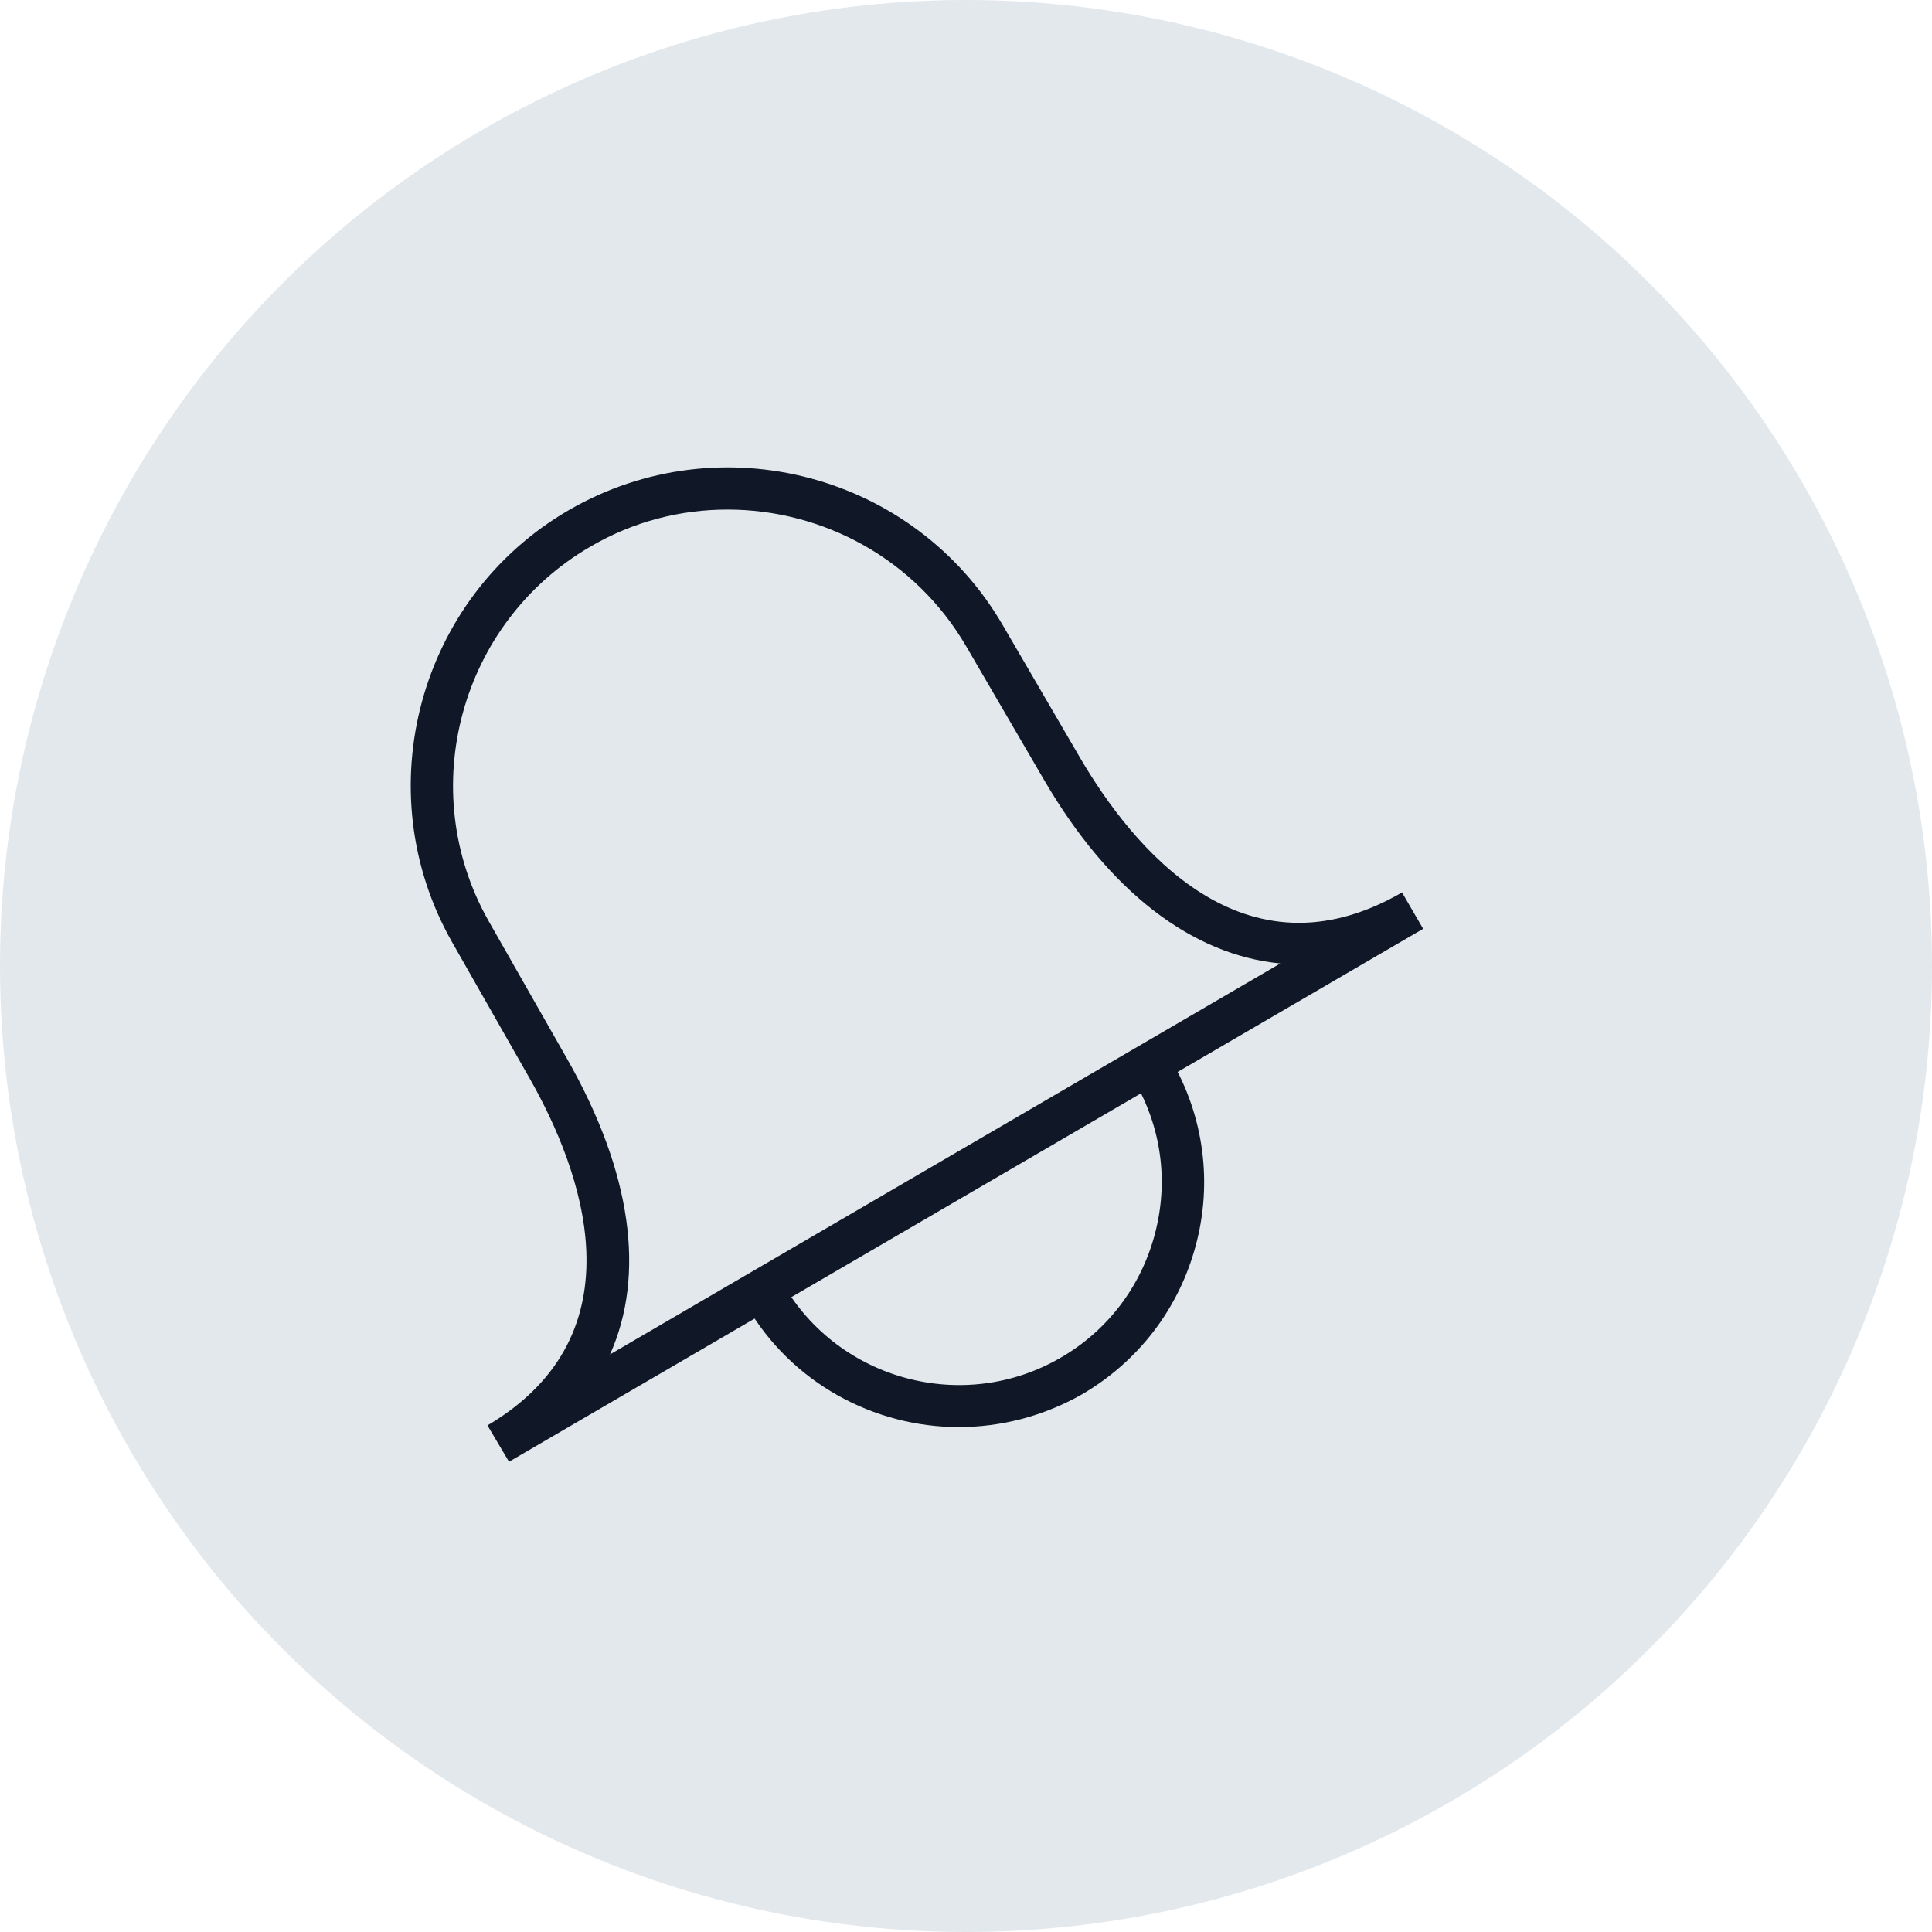 <?xml version="1.0" encoding="UTF-8"?>
<svg width="80px" height="80px" viewBox="0 0 80 80" version="1.1" xmlns="http://www.w3.org/2000/svg" xmlns:xlink="http://www.w3.org/1999/xlink">
    <!-- Generator: Sketch 57.1 (83088) - https://sketch.com -->
    <title>096-G80px</title>
    <desc>Created with Sketch.</desc>
    <g id="NEW_icons" stroke="none" stroke-width="1" fill="none" fill-rule="evenodd">
        <g id="icons_UD_new-Copy" transform="translate(-768, -12525)">
            <g id="096-G80px" transform="translate(768, 12525)">
                <circle id="Oval-Copy-597" fill="#E3E8EC" cx="40" cy="40" r="40"></circle>
                <g id="096-B32px-Copy-6" transform="translate(10, 12)">
                    <g id="Group" transform="translate(7, 7)" fill="#101828" fill-rule="nonzero">
                        <path d="M4.077,41.528 L3.185,40.023 C9.643,36.208 7.053,29.4 4.952,25.69 L1.715,20.003 C-1.837,13.738 0.333,5.723 6.562,2.118 C12.828,-1.505 20.878,0.63 24.517,6.878 L27.72,12.373 C29.89,16.082 34.492,21.753 41.055,17.955 L41.93,19.46 L41.93,19.46 L4.077,41.528 Z M13.125,2.1 C11.182,2.1 9.223,2.59 7.438,3.64 C2.047,6.772 0.158,13.72 3.237,19.145 L6.475,24.832 C9.17,29.558 9.73,33.792 8.26,37.083 L36.015,20.895 C32.375,20.545 28.927,17.938 26.215,13.265 L23.012,7.77 C20.895,4.13 17.062,2.1 13.125,2.1 Z" id="Shape"></path>
                        <path d="M22.698,40.093 C19.198,40.093 15.768,38.273 13.895,35.035 L15.418,34.16 C17.745,38.167 22.907,39.55 26.915,37.222 C28.858,36.102 30.24,34.282 30.817,32.112 C31.395,29.942 31.098,27.685 29.96,25.742 L31.483,24.867 C32.847,27.212 33.215,29.96 32.515,32.568 C31.815,35.193 30.135,37.38 27.79,38.745 C26.18,39.655 24.43,40.093 22.698,40.093 Z" id="Path"></path>
                    </g>
                    <rect id="Rectangle" x="0" y="0" width="56" height="56"></rect>
                </g>
            </g>
        </g>
    </g>
</svg>